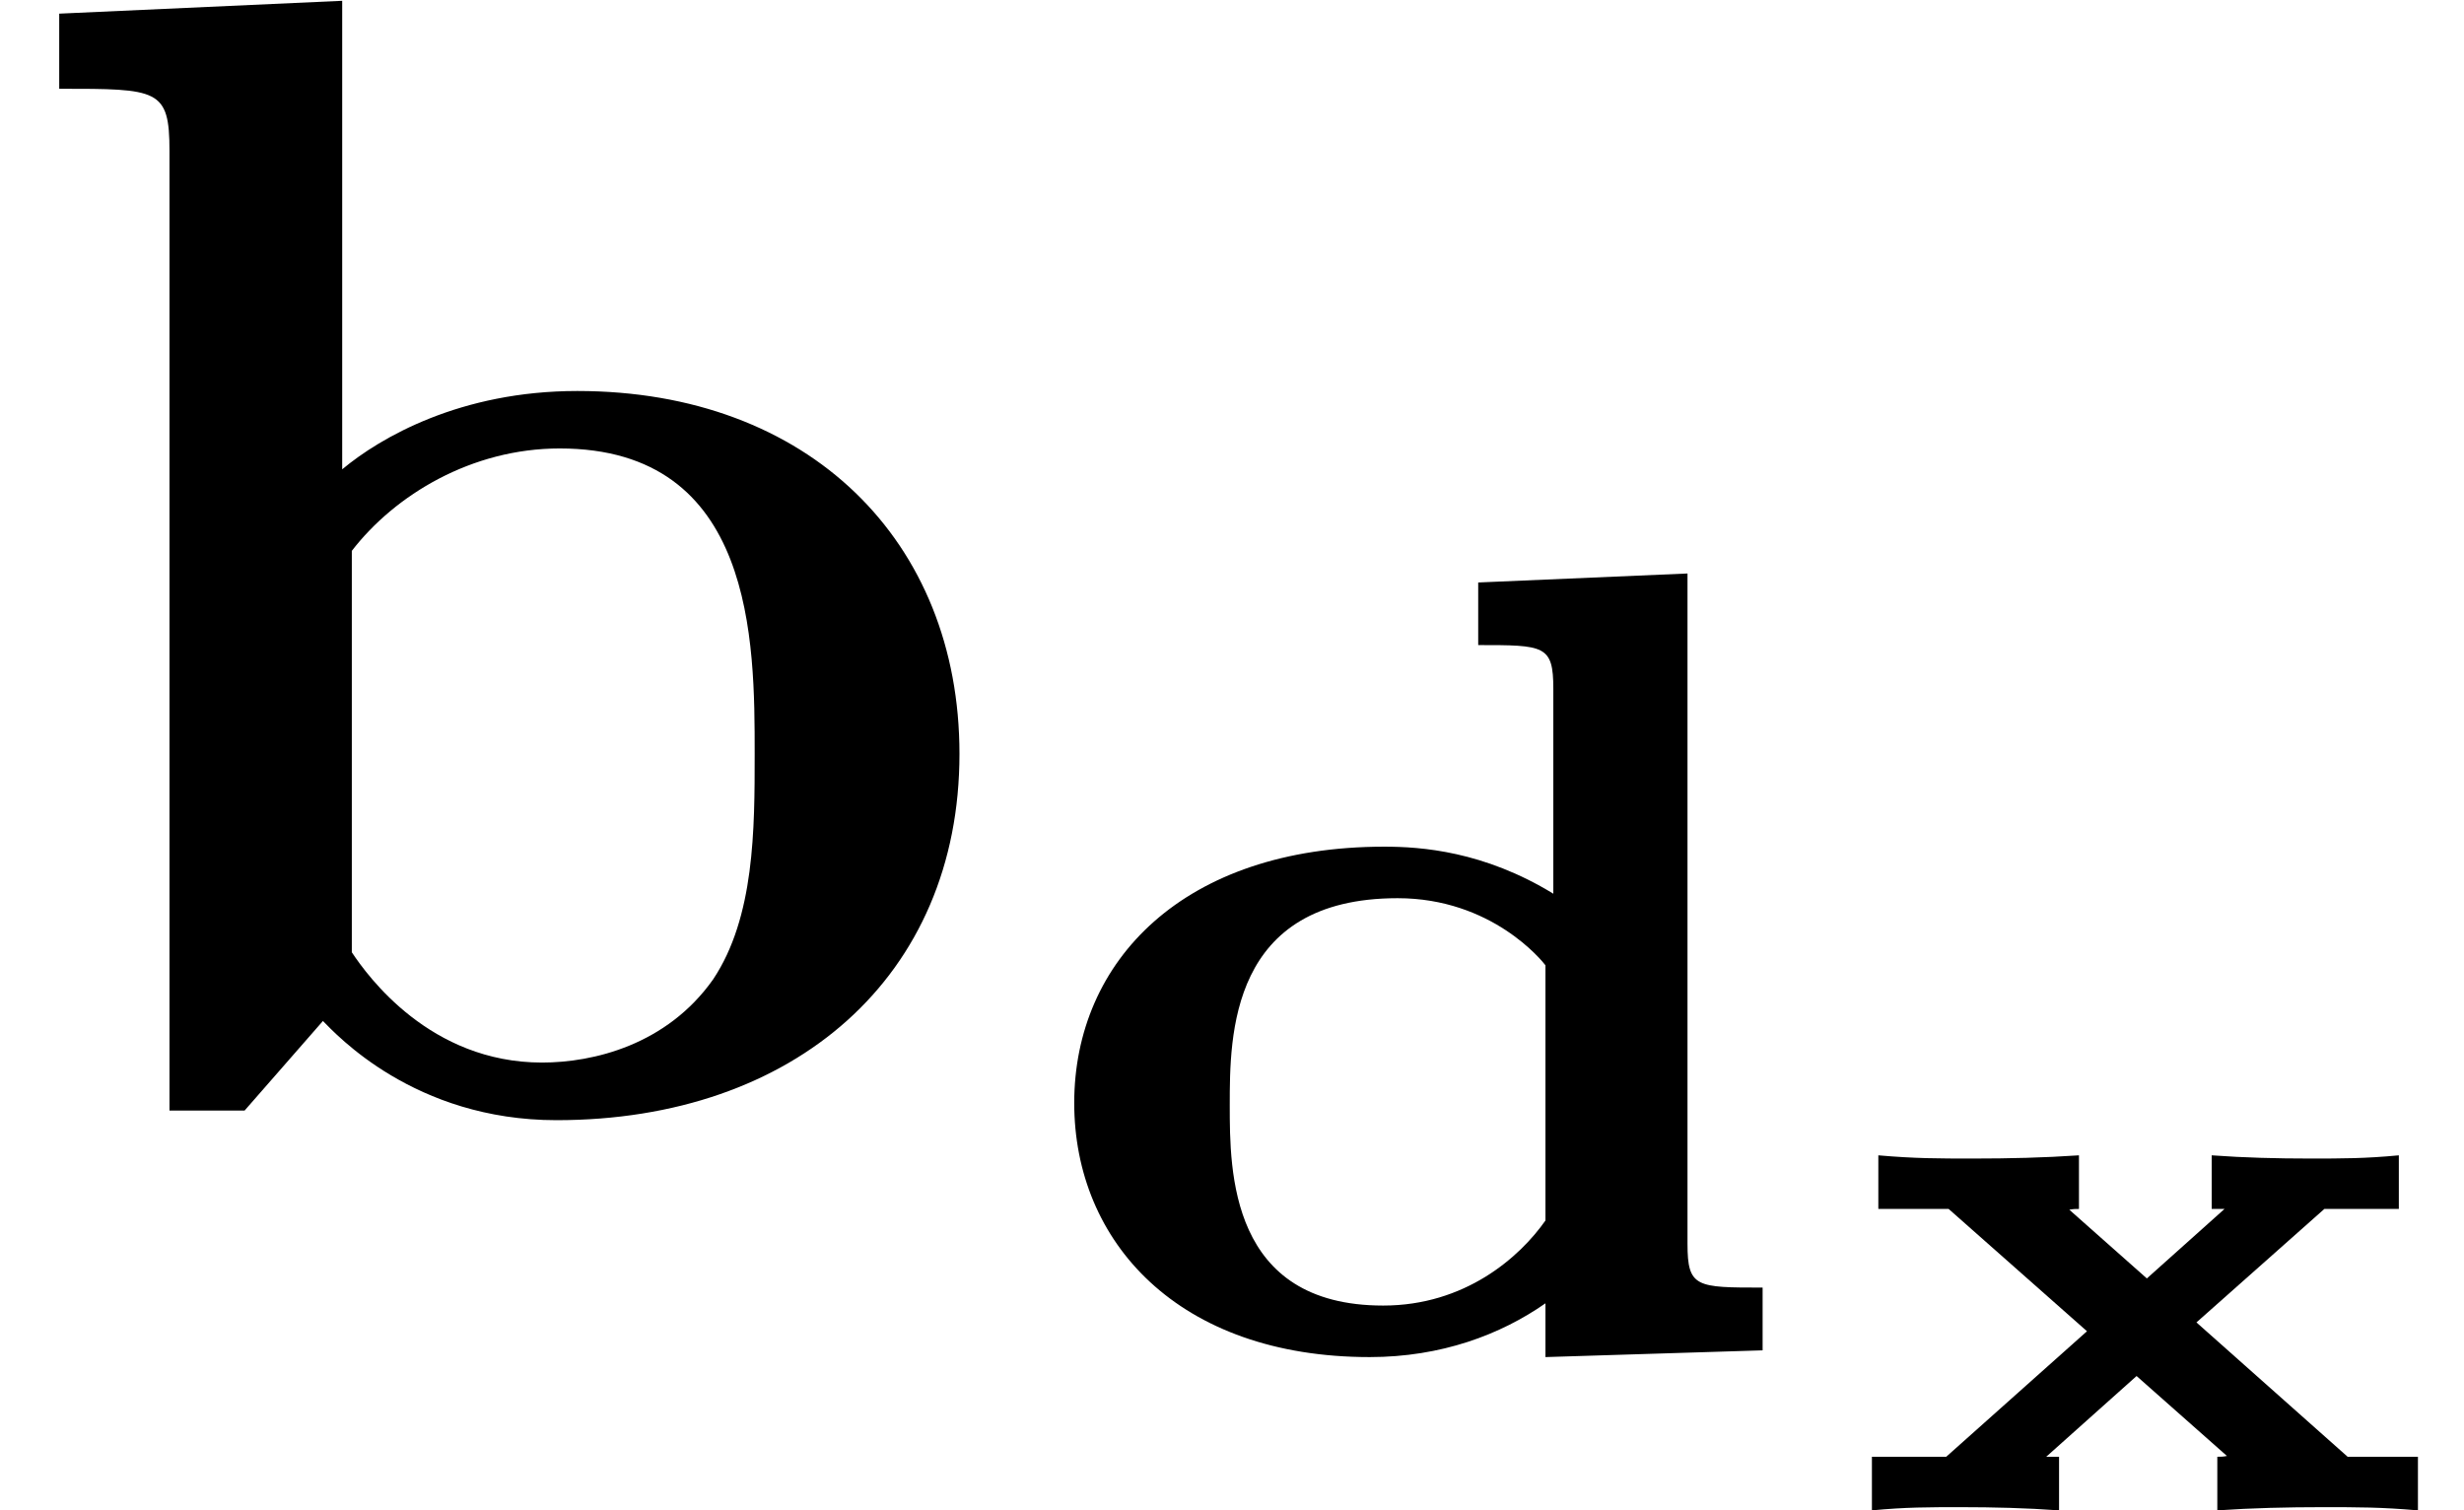 <?xml version='1.0' encoding='UTF-8'?>
<!-- This file was generated by dvisvgm 2.13.3 -->
<svg version='1.1' xmlns='http://www.w3.org/2000/svg' xmlns:xlink='http://www.w3.org/1999/xlink' width='15.352pt' height='9.409pt' viewBox='163.681 -6.919 15.352 9.409'>
<defs>
<path id='g0-120' d='M2.311-1.171L3.108-1.878H3.572V-2.212C3.362-2.192 3.218-2.192 3.019-2.192C2.814-2.192 2.61-2.197 2.406-2.212V-1.878H2.486L2.002-1.445L1.519-1.873C1.544-1.878 1.554-1.878 1.579-1.878V-2.212C1.36-2.197 1.141-2.192 .922-2.192S.558-2.192 .329-2.212V-1.878H.767L1.629-1.116L.752-.334H.289V0C.498-.02 .643-.02 .842-.02C1.046-.02 1.25-.015 1.455 0V-.334H1.375L1.938-.837L2.501-.339C2.476-.334 2.466-.334 2.441-.334V0C2.66-.015 2.879-.02 3.098-.02S3.462-.02 3.691 0V-.334H3.253L2.311-1.171Z'/>
<path id='g1-100' d='M2.845-4.784V-4.394C3.257-4.394 3.313-4.394 3.313-4.122V-2.845C2.88-3.11 2.49-3.138 2.26-3.138C1.011-3.138 .328-2.427 .328-1.541C.328-.676 .976 .042 2.169 .042C2.615 .042 2.985-.098 3.264-.293V.042L4.617 0V-.391C4.205-.391 4.149-.391 4.149-.663V-4.84L2.845-4.784ZM3.264-.809C3.103-.579 2.762-.279 2.253-.279C1.297-.279 1.297-1.116 1.297-1.527C1.297-1.96 1.297-2.817 2.343-2.817C2.929-2.817 3.243-2.427 3.264-2.399V-.809Z'/>
<path id='g2-98' d='M2.132-3.995V-6.914L.369-6.834V-6.366C.986-6.366 1.056-6.366 1.056-5.978V0H1.524L2.012-.558C2.092-.478 2.58 .06 3.467 .06C4.951 .06 5.978-.837 5.978-2.222C5.978-3.547 5.041-4.483 3.597-4.483C2.869-4.483 2.371-4.194 2.132-3.995ZM2.192-.986V-3.487C2.461-3.836 2.939-4.125 3.487-4.125C4.702-4.125 4.702-2.919 4.702-2.222C4.702-1.753 4.702-1.205 4.443-.817C4.154-.408 3.696-.299 3.377-.299C2.68-.299 2.291-.837 2.192-.986Z'/>
</defs>
<g id='page1'>
<use x='163.681' y='0' xlink:href='#g2-98'/>
<use x='170.046' y='1.494' xlink:href='#g1-100'/>
<use x='175.055' y='2.491' xlink:href='#g0-120'/>
</g>
</svg>